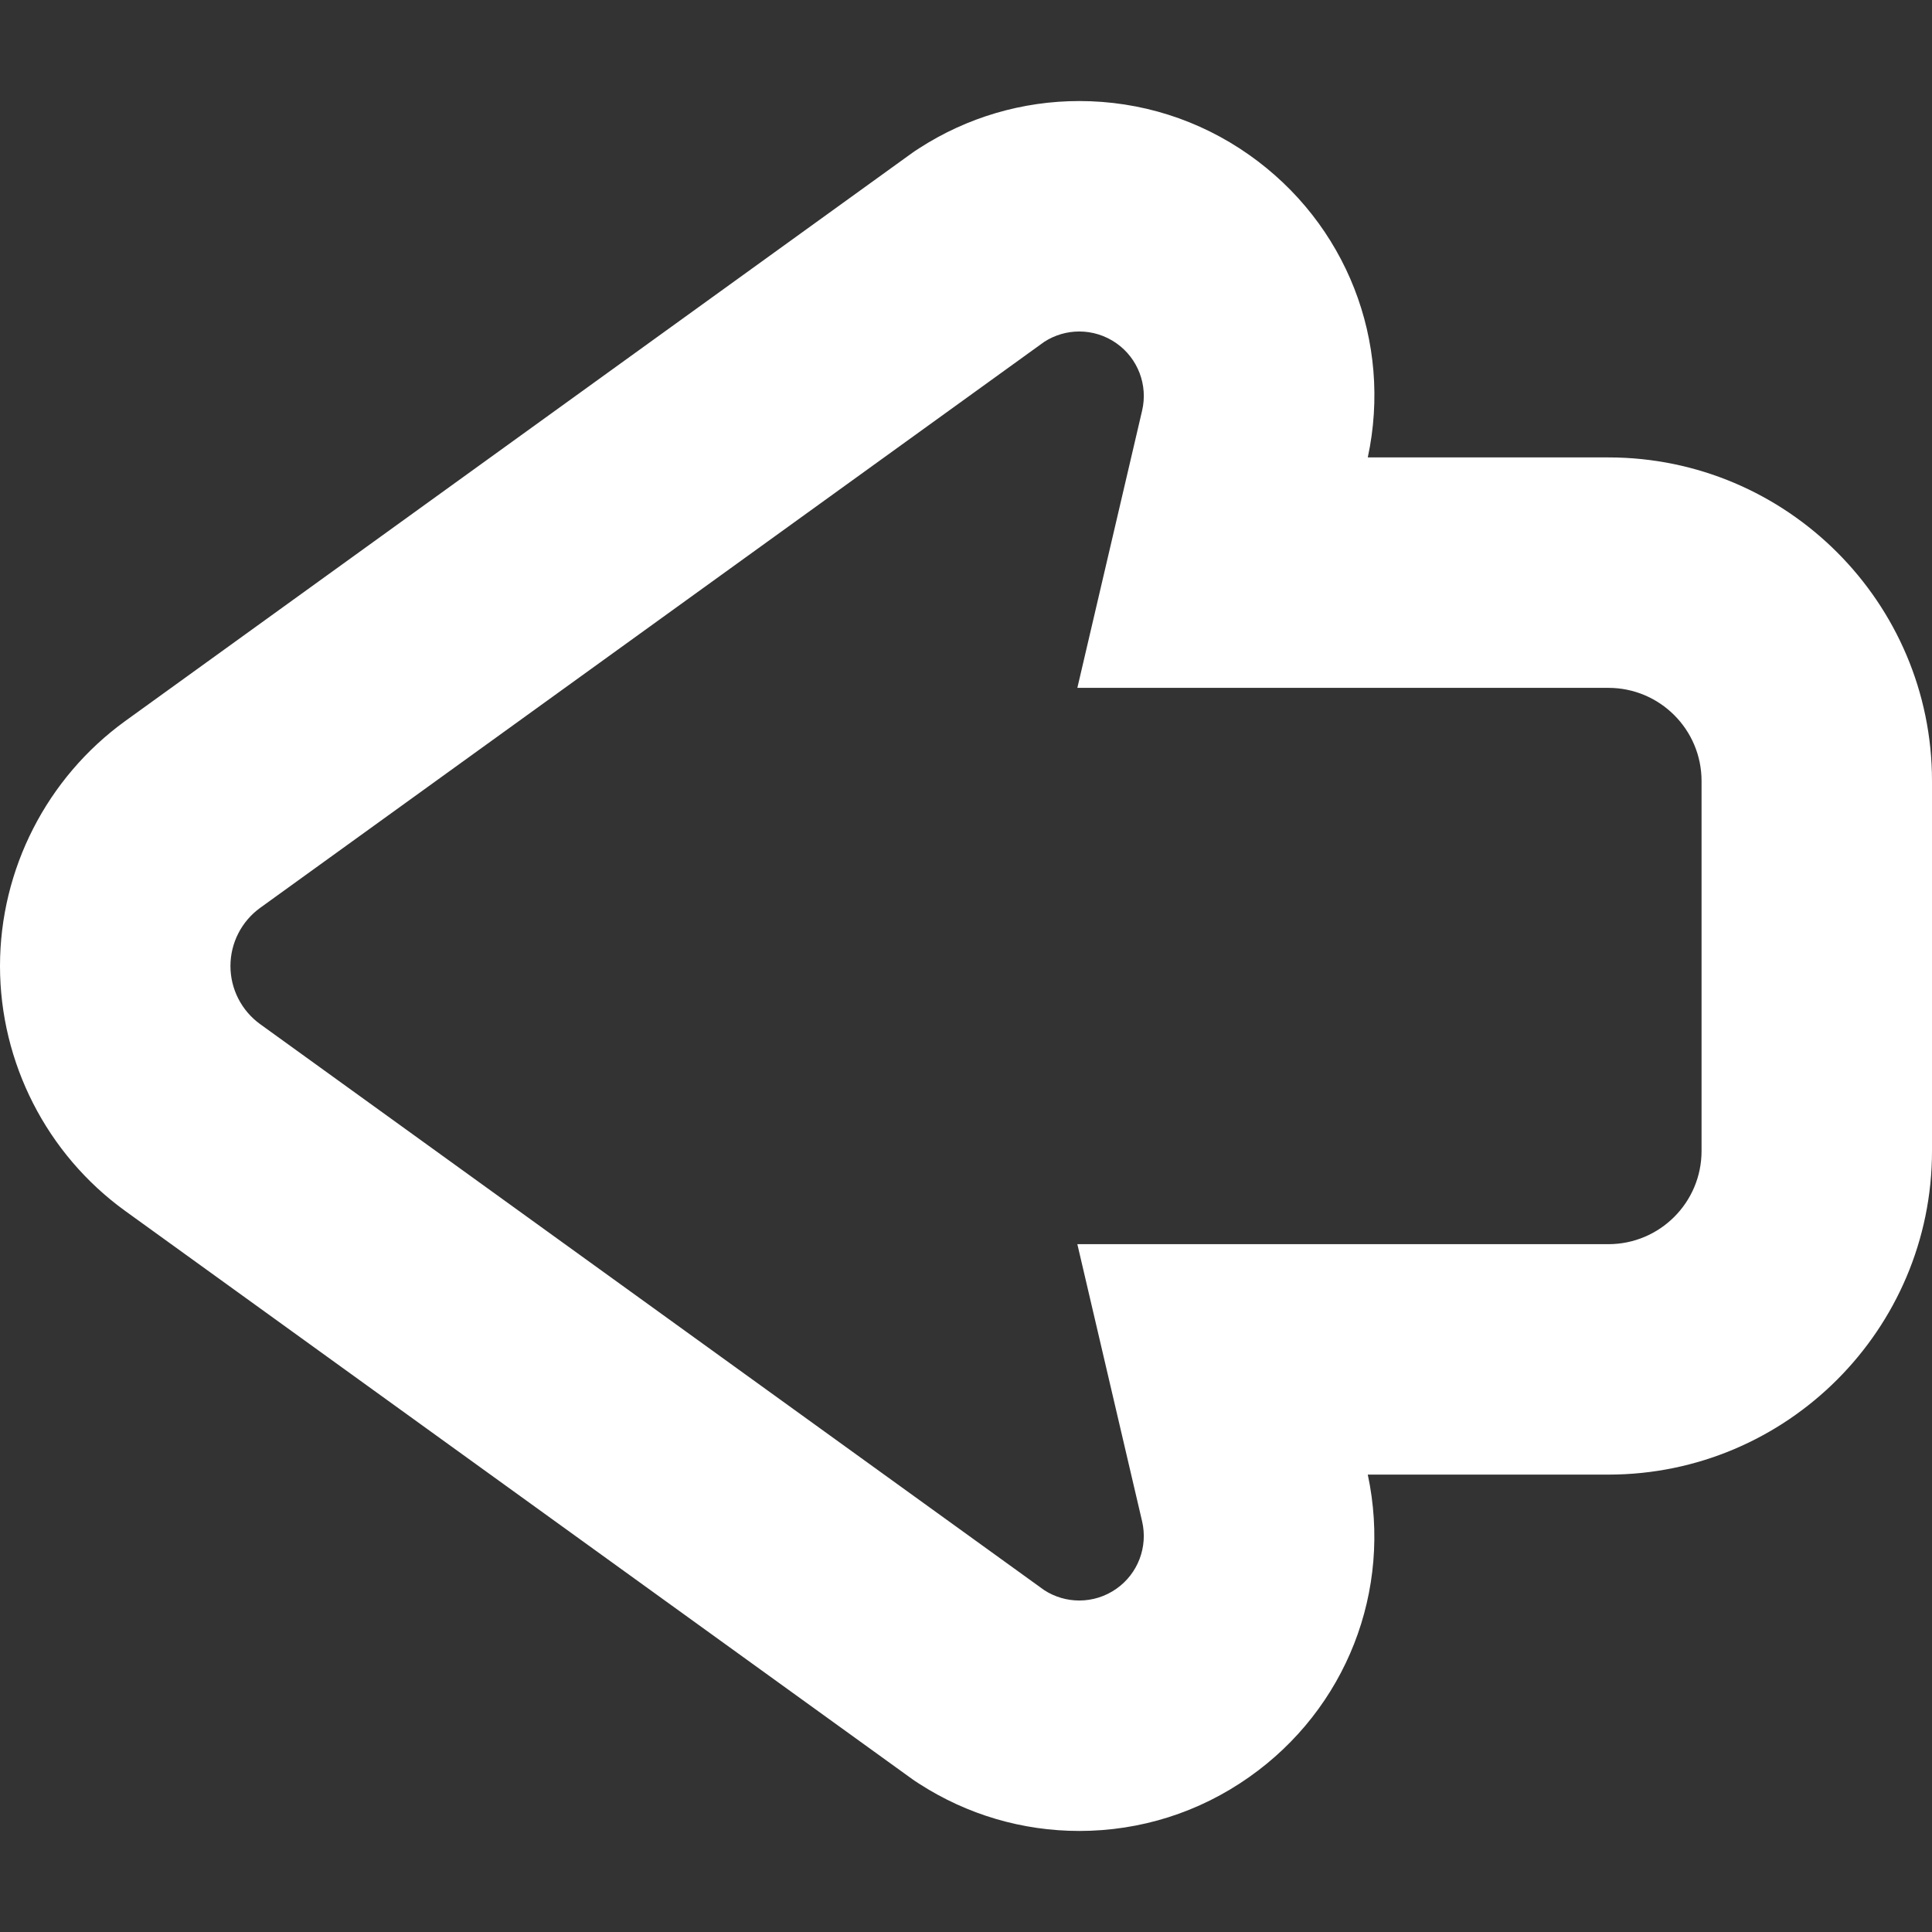 <!DOCTYPE svg PUBLIC "-//W3C//DTD SVG 1.1//EN" "http://www.w3.org/Graphics/SVG/1.1/DTD/svg11.dtd">
<!-- Uploaded to: SVG Repo, www.svgrepo.com, Transformed by: SVG Repo Mixer Tools -->
<svg height="800px" width="800px" version="1.1" id="_x32_" xmlns="http://www.w3.org/2000/svg" xmlns:xlink="http://www.w3.org/1999/xlink" viewBox="0 0 512 512" xml:space="preserve" fill="#ffffff" transform="rotate(0)">
<rect x="0" y="0" width="512" height="512" fill="#333333" stroke="none"/>
<g id="SVGRepo_bgCarrier" stroke-width="0"/>
<g id="SVGRepo_tracerCarrier" stroke-linecap="round" stroke-linejoin="round"/>
<g id="SVGRepo_iconCarrier"> <style type="text/css"> .st0{fill:#fff;} </style> <g> <path class="st0" d="M426.231,121.22h-63.754c6.586-30.688-5.665-62.058-31.498-80.214c-13.206-9.296-28.771-14.228-44.959-14.228 c-15.071,0-29.726,4.32-42.395,12.49l-1.337,0.87l-1.295,0.928L33.194,191.074C12.38,206.146,0,230.402,0,256.004 c0,25.594,12.38,49.85,33.126,64.87l207.867,150.06l1.295,0.928l1.337,0.869c12.67,8.17,27.324,12.49,42.395,12.49 c16.196,0,31.753-4.925,44.993-14.254c25.756-18.105,38.015-49.441,31.464-80.181h63.754c47.294,0,85.769-38.475,85.769-85.769 v-98.038C512,159.696,473.525,121.22,426.231,121.22z M450.93,305.019c0,13.641-11.058,24.699-24.699,24.699H285.509l17.159,73.441 c1.584,6.799-1.099,13.862-6.808,17.874c-2.948,2.079-6.39,3.119-9.84,3.119c-3.22,0-6.45-0.912-9.278-2.735L68.943,271.408 c-4.942-3.578-7.873-9.304-7.873-15.404c0-6.1,2.931-11.834,7.873-15.412L276.742,90.583c2.828-1.823,6.058-2.735,9.278-2.735 c3.45,0,6.892,1.048,9.84,3.118c5.708,4.013,8.401,11.084,6.808,17.866l-17.159,73.458h140.722c13.64,0,24.699,11.05,24.699,24.691 V305.019z"/> </g> </g>
</svg>